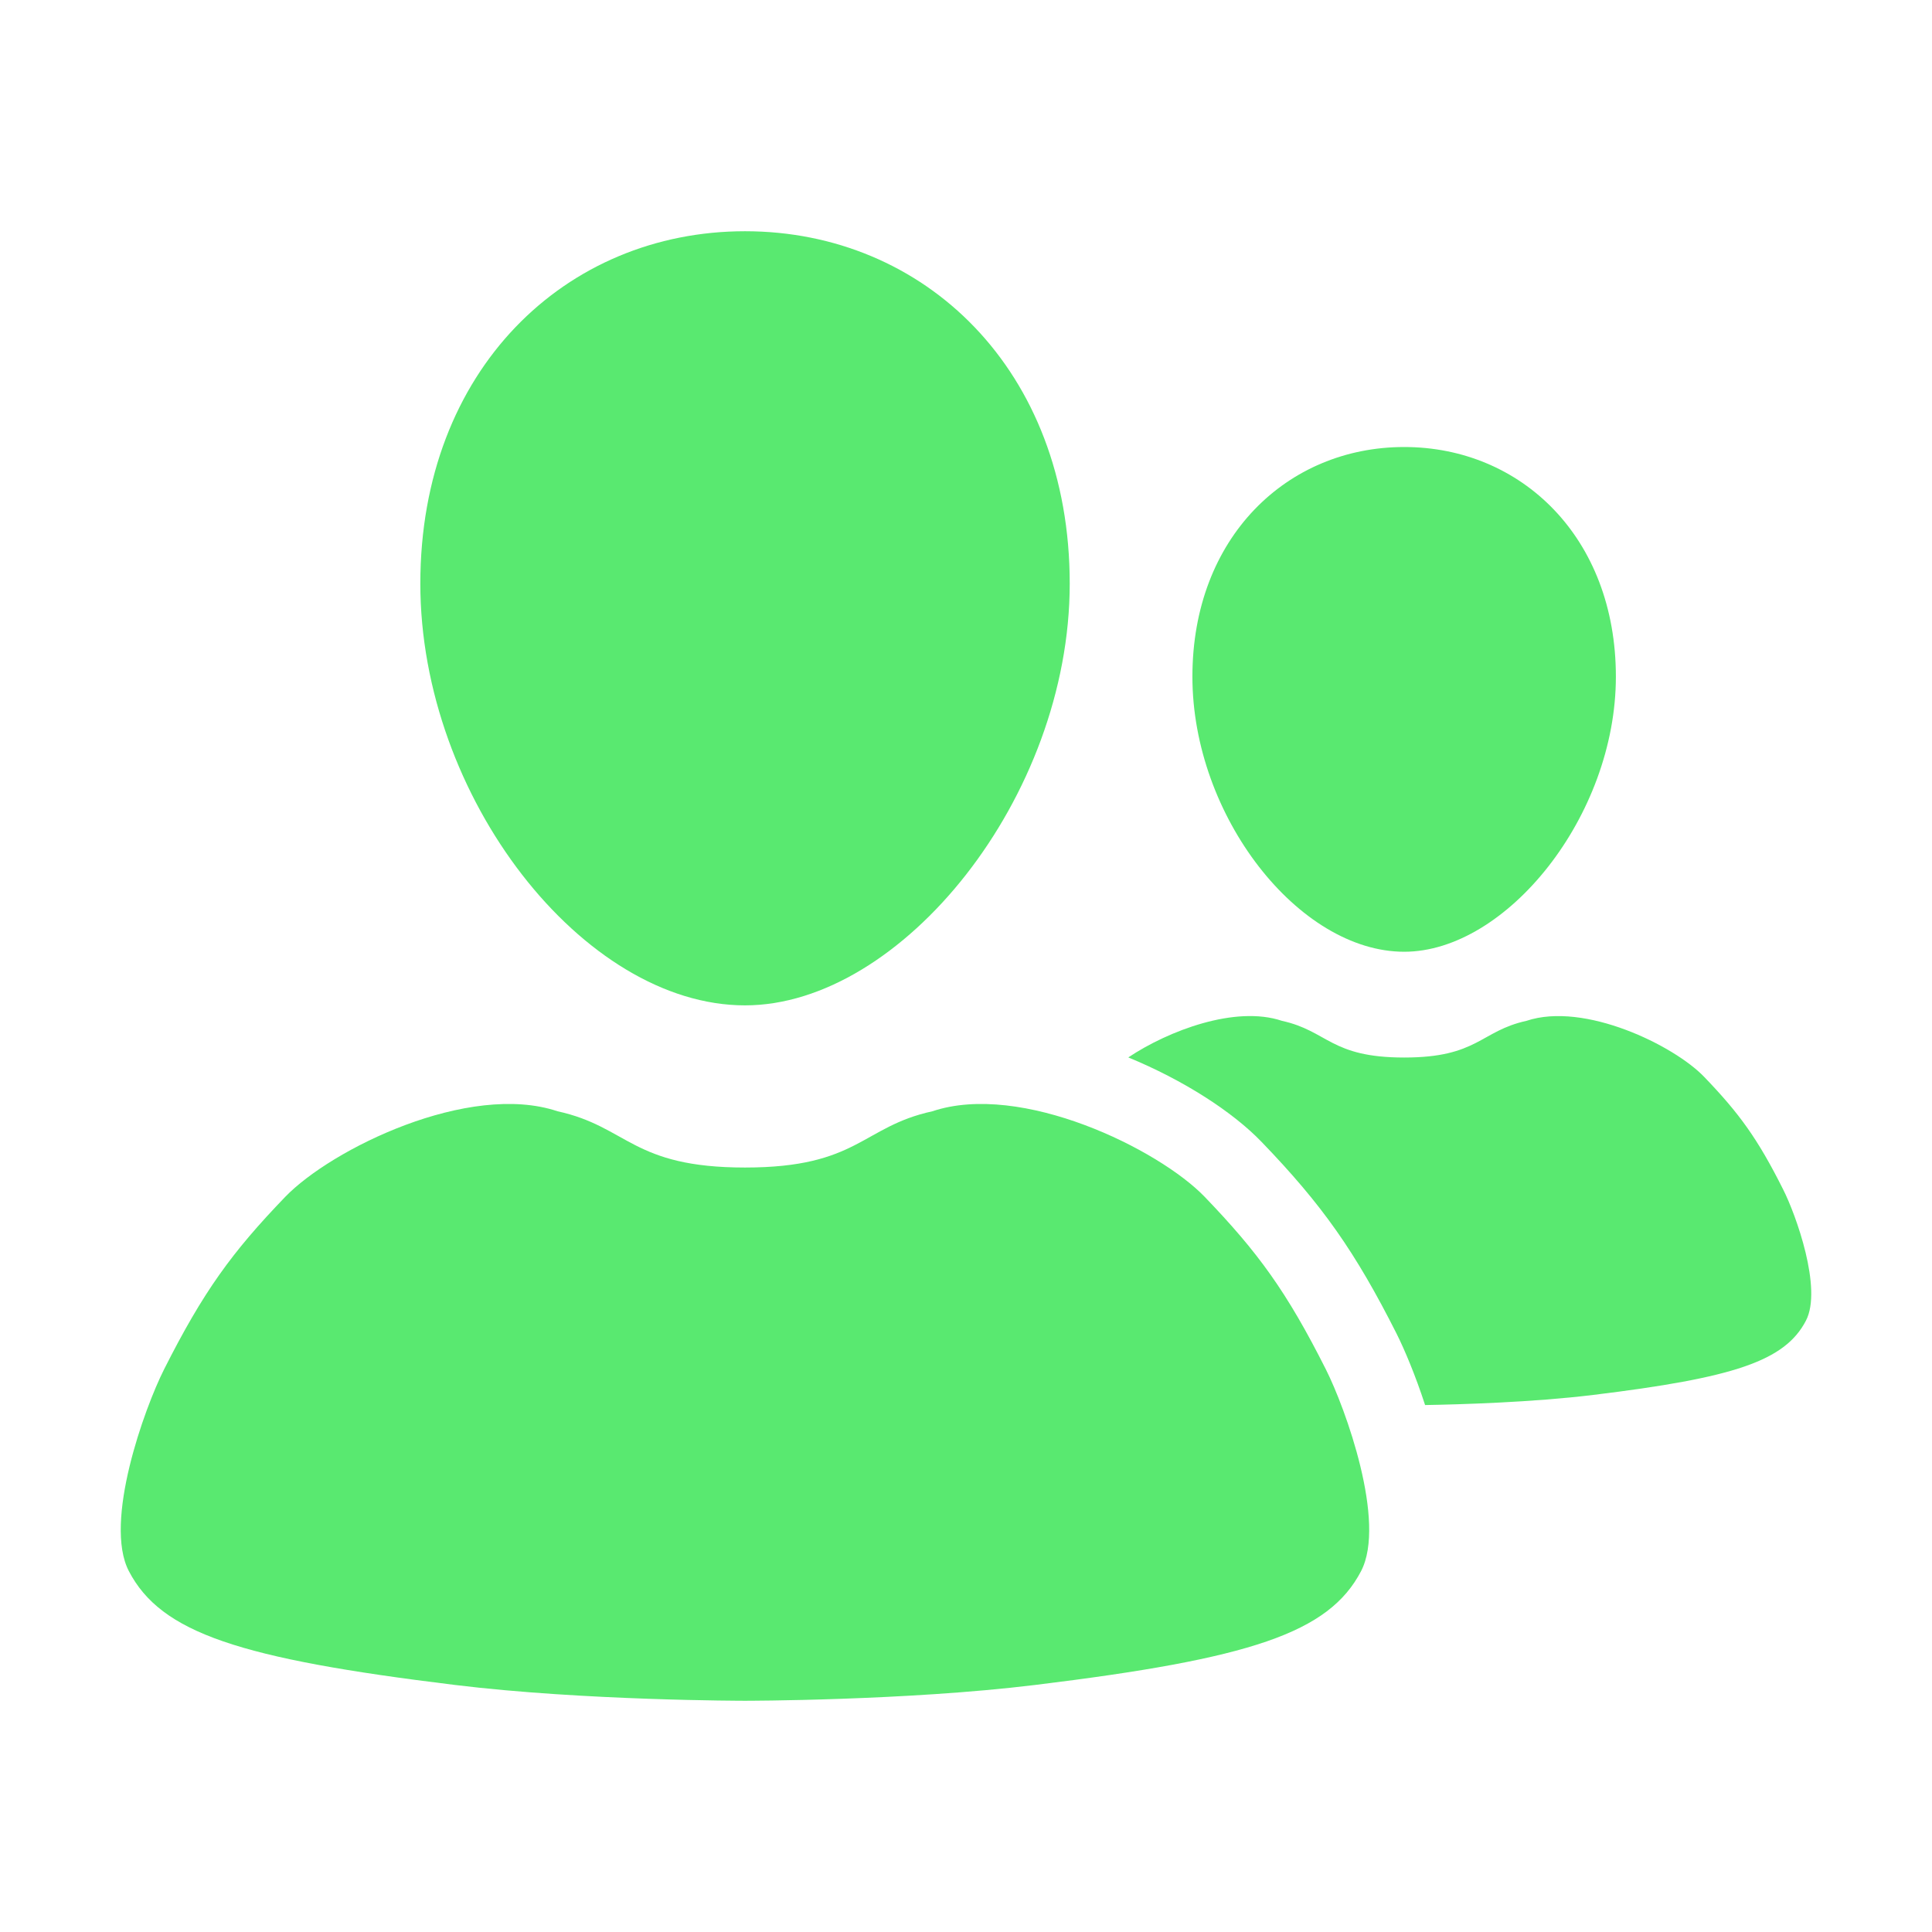 <svg width="16" height="16" viewBox="0 0 16 16" fill="none" xmlns="http://www.w3.org/2000/svg">
    <path d="M11.629 7.882C12.474 7.882 13.382 6.759 13.382 5.604C13.382 4.45 12.597 3.702 11.629 3.702C10.66 3.702 9.875 4.45 9.875 5.604C9.875 6.759 10.756 7.882 11.629 7.882V7.882Z" fill="#59E970"/>
    <path d="M6.17 8.326C7.466 8.326 8.859 6.603 8.859 4.833C8.859 3.062 7.655 1.915 6.17 1.915C4.685 1.915 3.481 3.062 3.481 4.833C3.481 6.603 4.831 8.326 6.17 8.326Z" fill="#59E970"/>
    <path d="M10.98 11.34C10.655 10.695 10.418 10.371 9.977 9.912C9.596 9.516 8.457 8.957 7.722 9.203C7.136 9.331 7.109 9.669 6.17 9.669C5.231 9.669 5.203 9.331 4.617 9.203C3.882 8.957 2.744 9.516 2.362 9.912C1.92 10.371 1.684 10.696 1.359 11.34C1.196 11.663 0.856 12.605 1.067 13.011C1.334 13.524 1.983 13.736 3.767 13.954C4.835 14.085 6.17 14.085 6.17 14.085C6.17 14.085 7.504 14.085 8.573 13.954C10.357 13.736 11.005 13.524 11.272 13.011C11.483 12.605 11.143 11.663 10.98 11.34H10.98Z" fill="#59E970"/>
    <path d="M14.766 9.848C14.555 9.427 14.4 9.216 14.112 8.917C13.863 8.658 13.121 8.294 12.642 8.454C12.259 8.538 12.241 8.758 11.629 8.758C11.017 8.758 10.999 8.538 10.616 8.454C10.231 8.325 9.677 8.535 9.344 8.757C9.801 8.945 10.208 9.207 10.449 9.458C10.952 9.98 11.223 10.366 11.566 11.045C11.632 11.177 11.722 11.39 11.802 11.636C12.09 11.631 12.688 11.614 13.196 11.552C14.359 11.41 14.782 11.272 14.956 10.937C15.094 10.673 14.873 10.058 14.766 9.848L14.766 9.848Z" fill="#59E970"/>
</svg>
